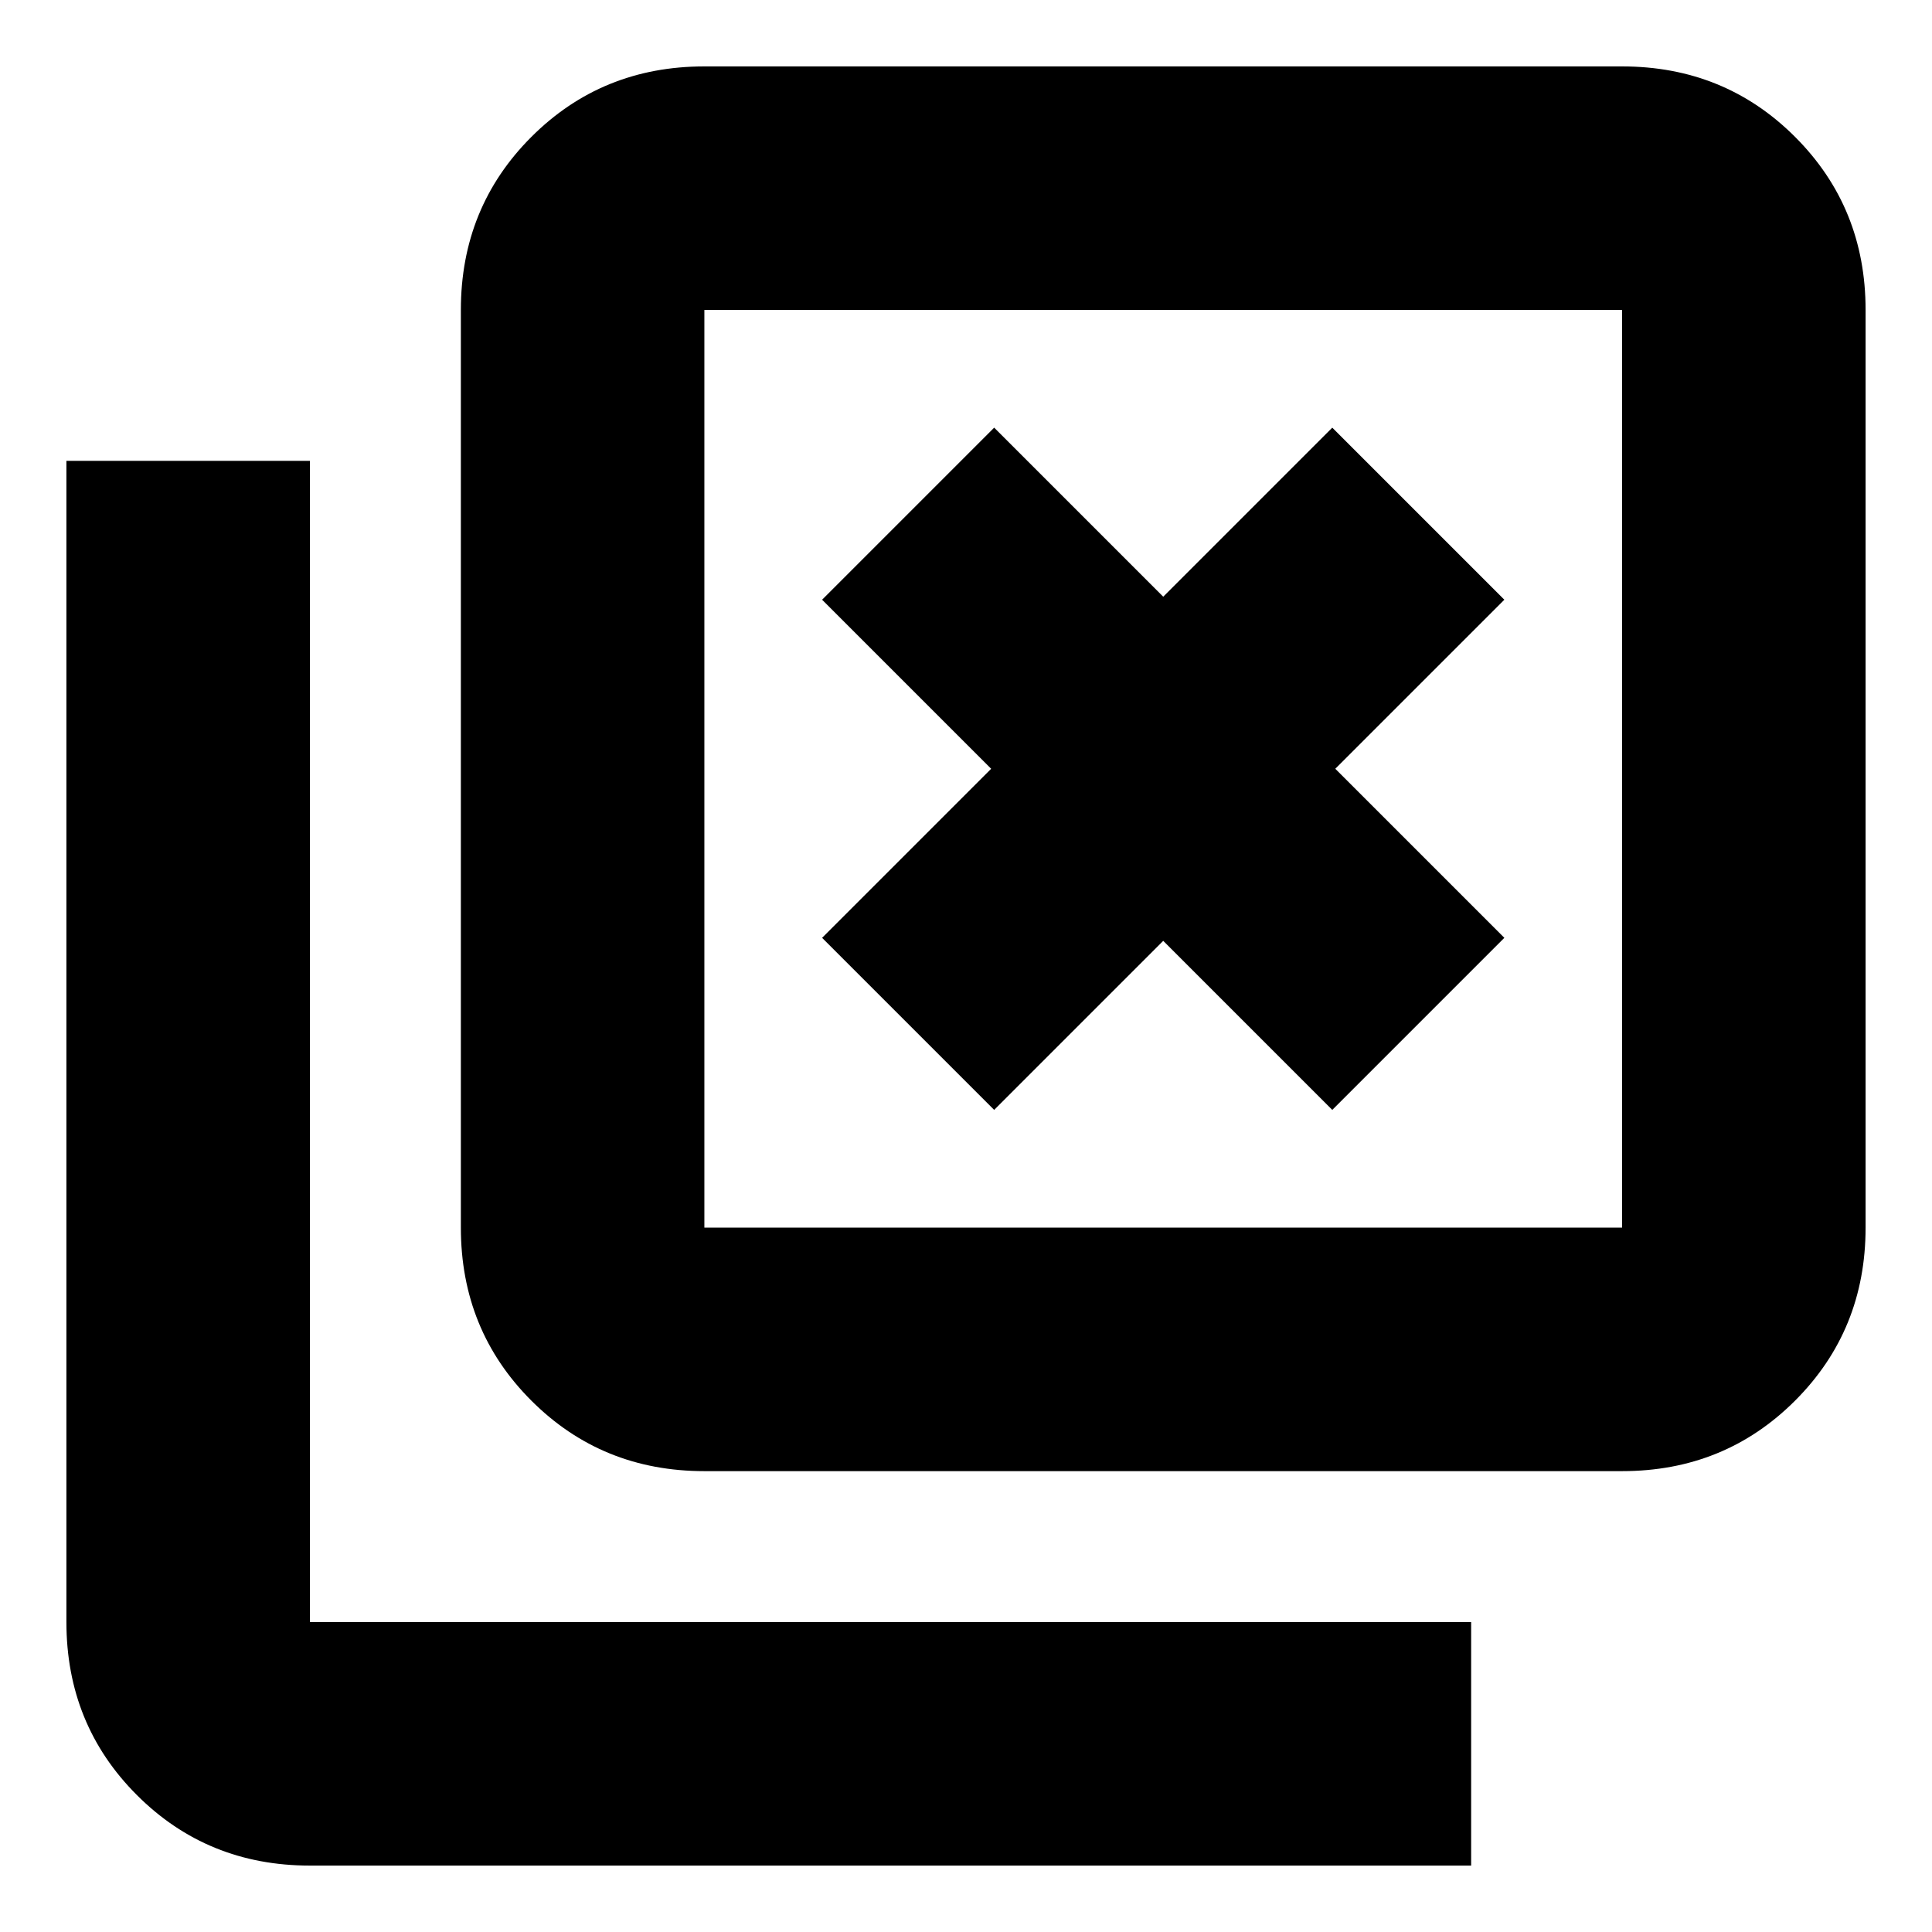 <svg xmlns="http://www.w3.org/2000/svg" height="24" viewBox="0 96 960 960" width="24"><path d="m494 647.5 84-84 84 84 85.5-85.5-84-84 84-84-85.5-85.5-84 84-84-84-85.5 85.5 84 84-84 84 85.5 85.5ZM350 827q-50.938 0-85.969-35.031Q229 756.938 229 706V250q0-50.938 35.031-85.969Q299.062 129 350 129h456q50.938 0 85.969 35.031Q927 199.062 927 250v456q0 50.938-35.031 85.969Q856.938 827 806 827H350Zm0-121h456V250H350v456Zm-196 317q-50.938 0-85.969-35.031Q33 952.938 33 902V325h121v577h577v121H154Zm196-773v456-456Z"/></svg>